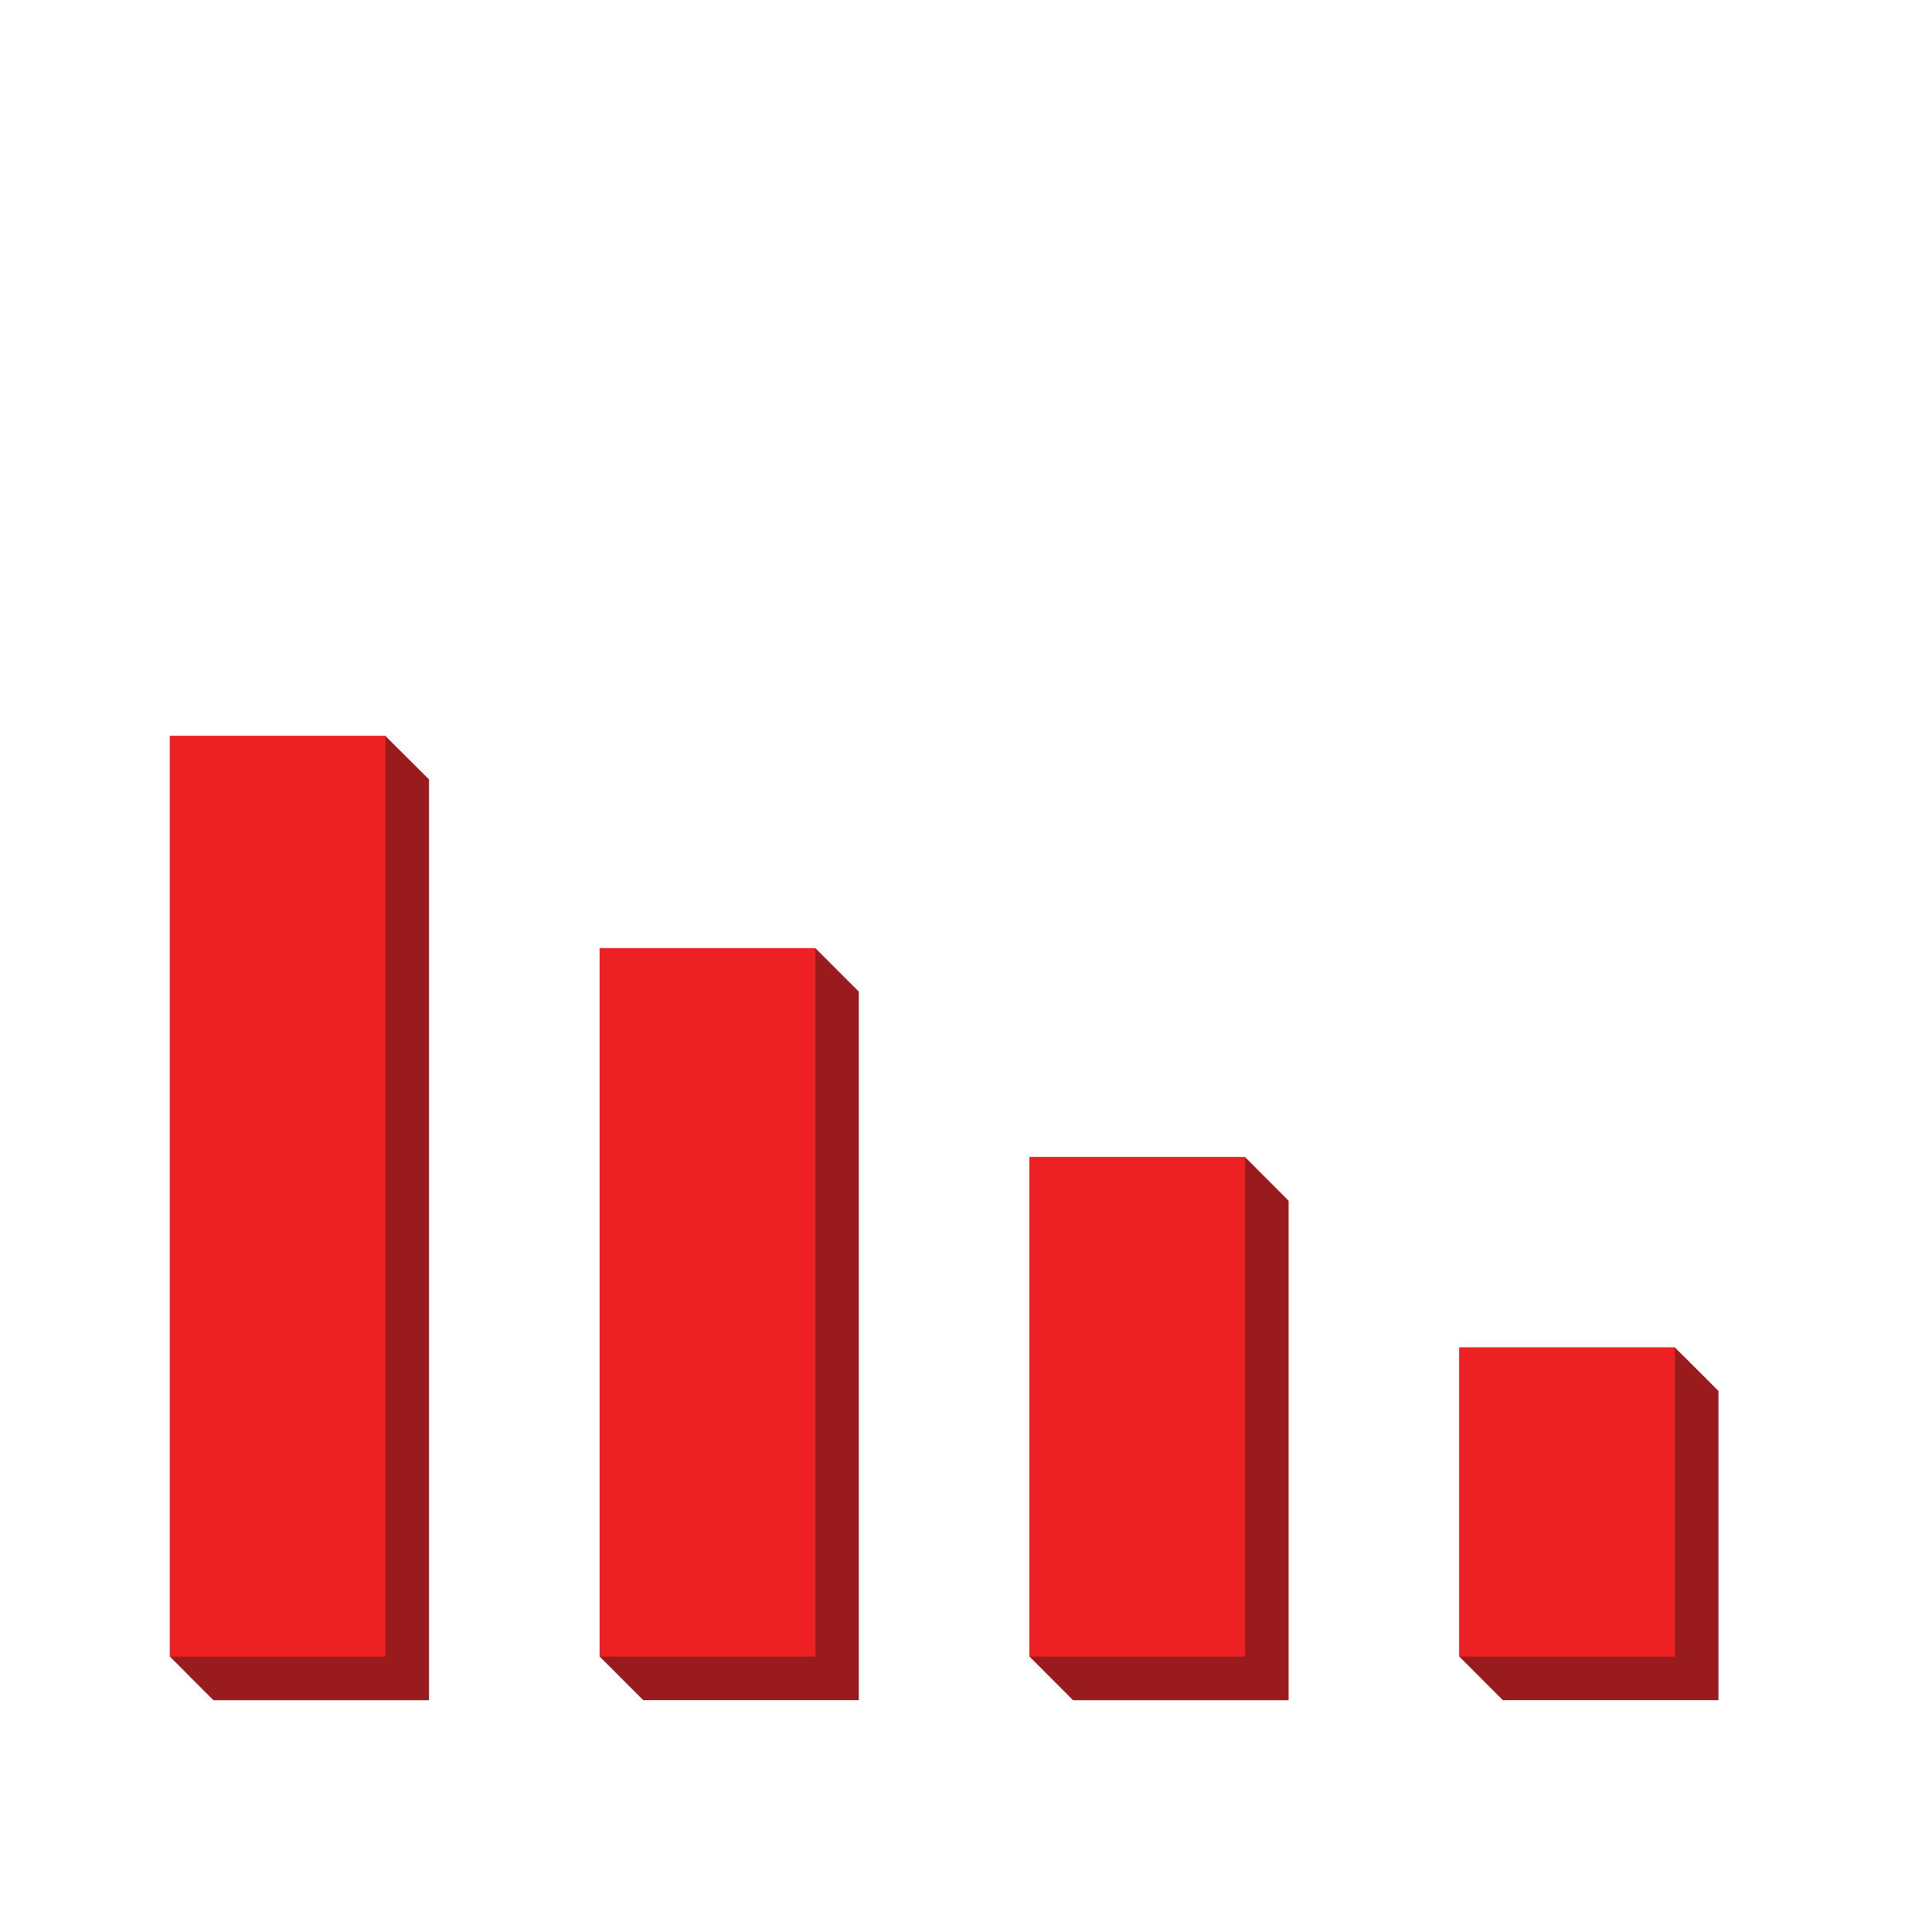 <svg viewBox="0 0 500 500" xmlns="http://www.w3.org/2000/svg"><g><path clip-rule="evenodd" d="m444.75 359.98-11.28-11.25h-55.79v79.99L388.93 440h55.81v-80.02zM55.22 440.01h55.81V201.72l-11.28-11.25H43.96v238.25zm99.98-194.63h55.81l11.25 11.25V440h-55.79l-11.28-11.28V245.38zm178.29 65.37-11.25-11.28h-55.79v129.26l11.25 11.28h55.79z" fill="#991b1e" fill-rule="evenodd"></path><path clip-rule="evenodd" d="M433.47 348.73h-55.79v79.99h55.79zM43.96 269.9v158.83h55.79V190.47H43.96zm111.24-24.52h55.81v183.34H155.2zm167.04 54.08h-55.79v129.26h55.79z" fill="#ed2024" fill-rule="evenodd"></path></g></svg>